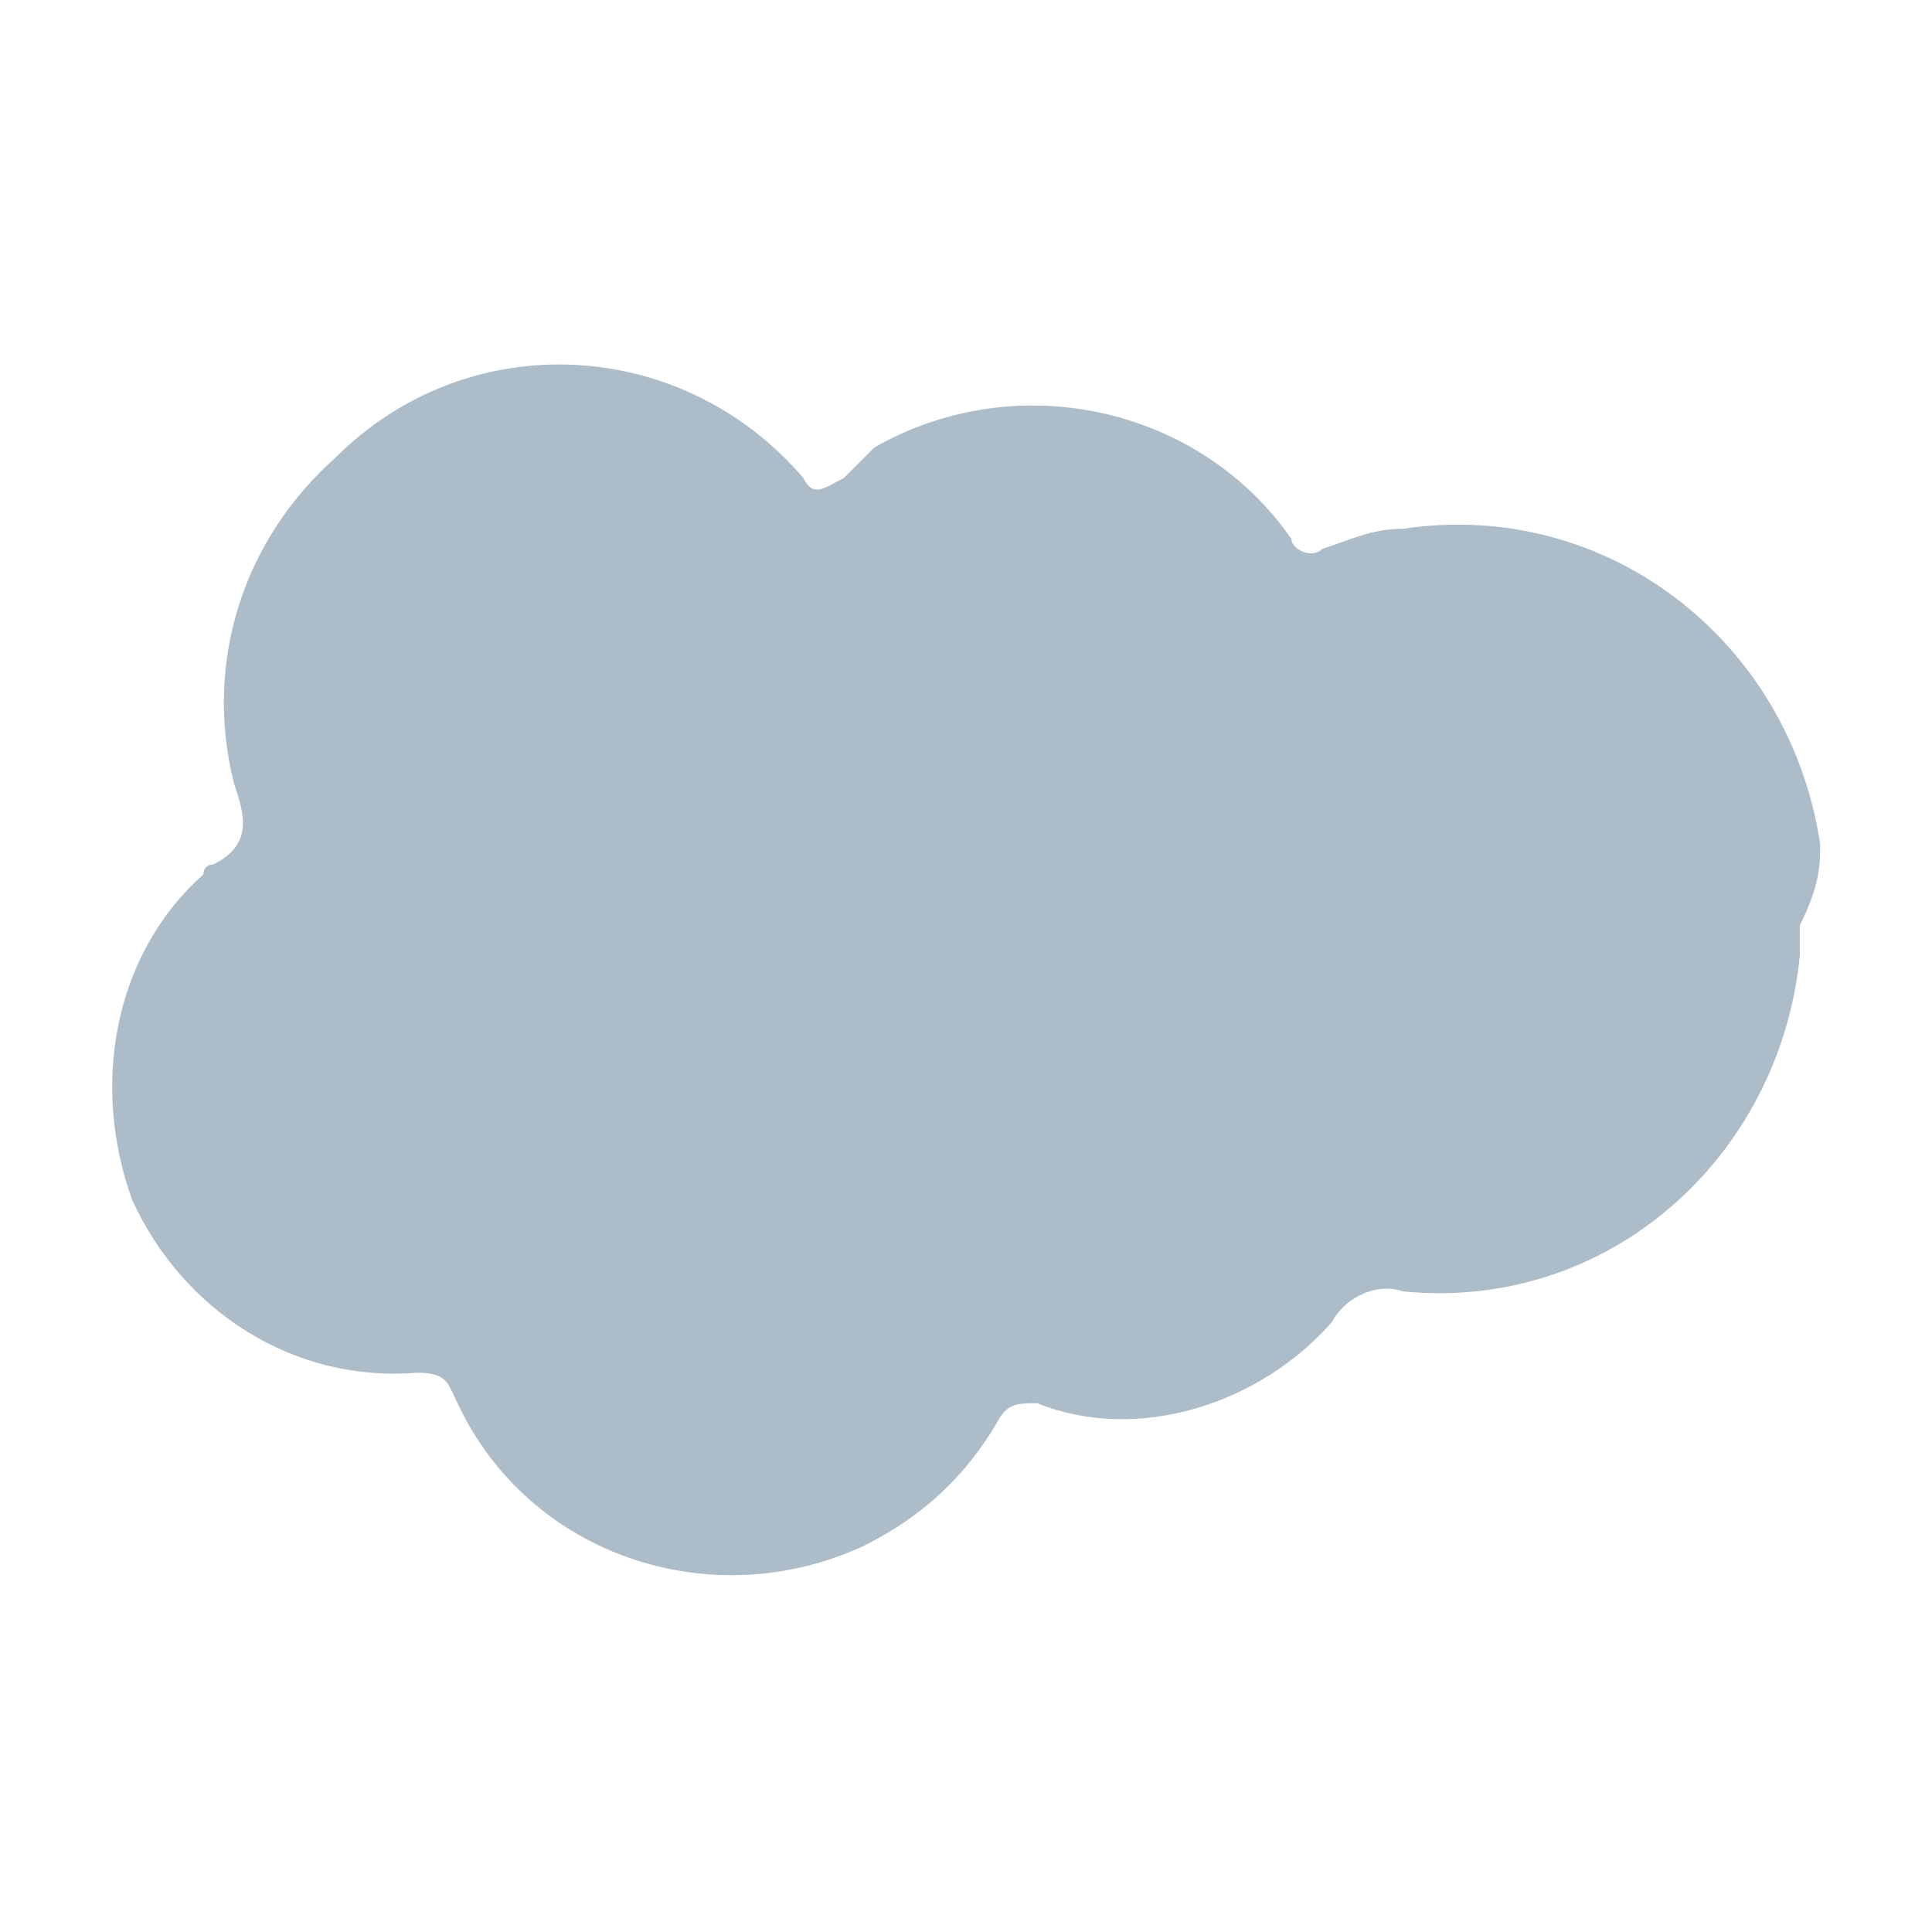<?xml version="1.0" encoding="utf-8"?>
<!-- Generator: Adobe Illustrator 24.0.1, SVG Export Plug-In . SVG Version: 6.00 Build 0)  -->
<svg version="1.1" id="Layer_1" xmlns="http://www.w3.org/2000/svg" xmlns:xlink="http://www.w3.org/1999/xlink" x="0px" y="0px"
	 viewBox="0 0 19 19" style="enable-background:new 0 0 19 19;" xml:space="preserve">
<style type="text/css">
	.st0{fill:#ADBCC9;}
</style>
<path class="st0" d="M17.9,8.3c-0.3-2-2.1-3.4-4.1-3.1c-0.3,0-0.5,0.1-0.8,0.2c-0.1,0.1-0.3,0-0.3-0.1c0,0,0,0,0,0
	C11.8,4,10,3.6,8.6,4.4C8.5,4.5,8.4,4.6,8.3,4.7c-0.2,0.1-0.3,0.2-0.4,0C6.7,3.3,4.6,3.2,3.3,4.5c-0.9,0.8-1.3,2-1,3.2
	C2.4,8,2.5,8.3,2.1,8.5c0,0-0.1,0-0.1,0.1c-0.9,0.8-1.1,2.1-0.7,3.2c0.5,1.1,1.6,1.8,2.8,1.7c0.3,0,0.3,0.1,0.4,0.3
	c0.7,1.5,2.5,2.1,4,1.4c0.6-0.3,1-0.7,1.3-1.2c0.1-0.2,0.2-0.2,0.4-0.2c1,0.4,2.2,0,2.9-0.8c0.1-0.2,0.4-0.4,0.7-0.3
	c2,0.2,3.7-1.3,3.9-3.3c0-0.1,0-0.2,0-0.3C17.9,8.7,17.9,8.5,17.9,8.3z"/>
</svg>
